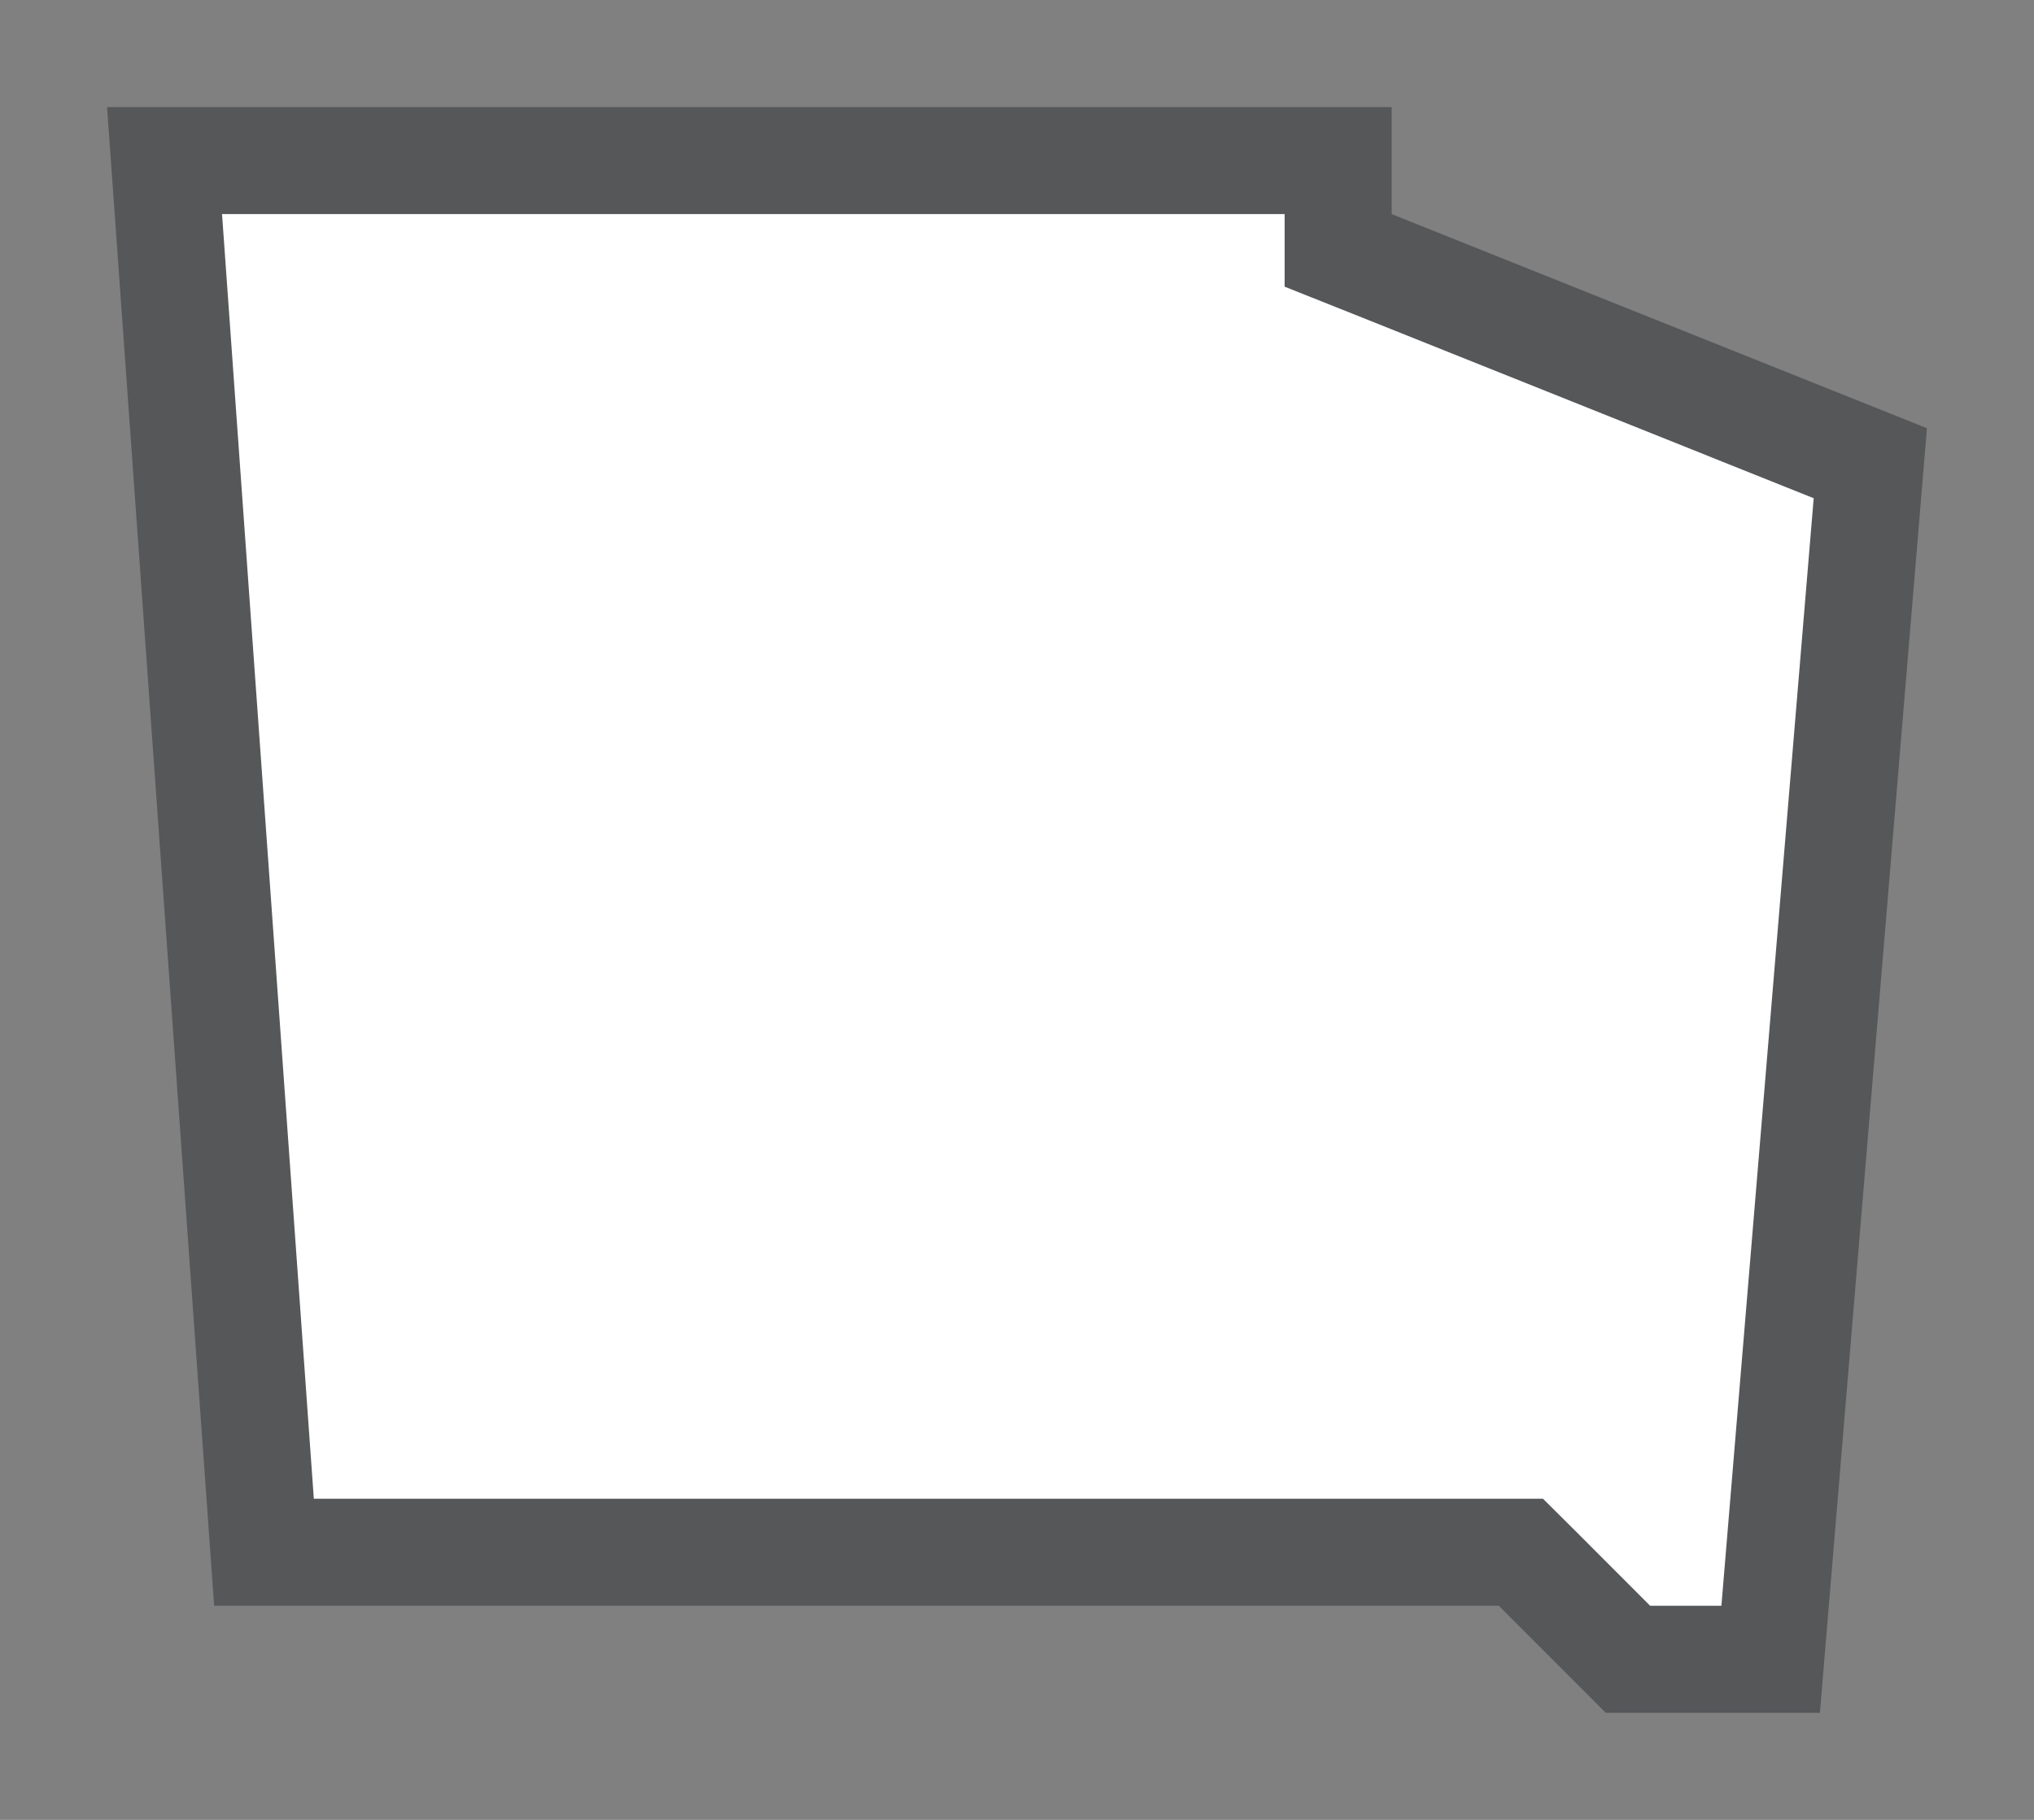 <svg width="19" height="17" viewBox="0 0 19 17" fill="none" xmlns="http://www.w3.org/2000/svg">
<rect x="0" y="0" width="19" height="17" fill="#808080" stroke="none"/>
<g id="hybrid / usa_i_GA_01">
<g id="usa_i_base">
<g id="stretchable-items">
<g id="GA">
<path id="shape01" d="M12.5 2V2.339L12.814 2.464L17.471 4.327L16.54 15.5H15.207L14.354 14.646L14.207 14.5H14H2.466L1.537 1.5H12.5V2Z" fill="white" stroke="#555759"/>
</g>
</g>
</g>
</g>
</svg>
